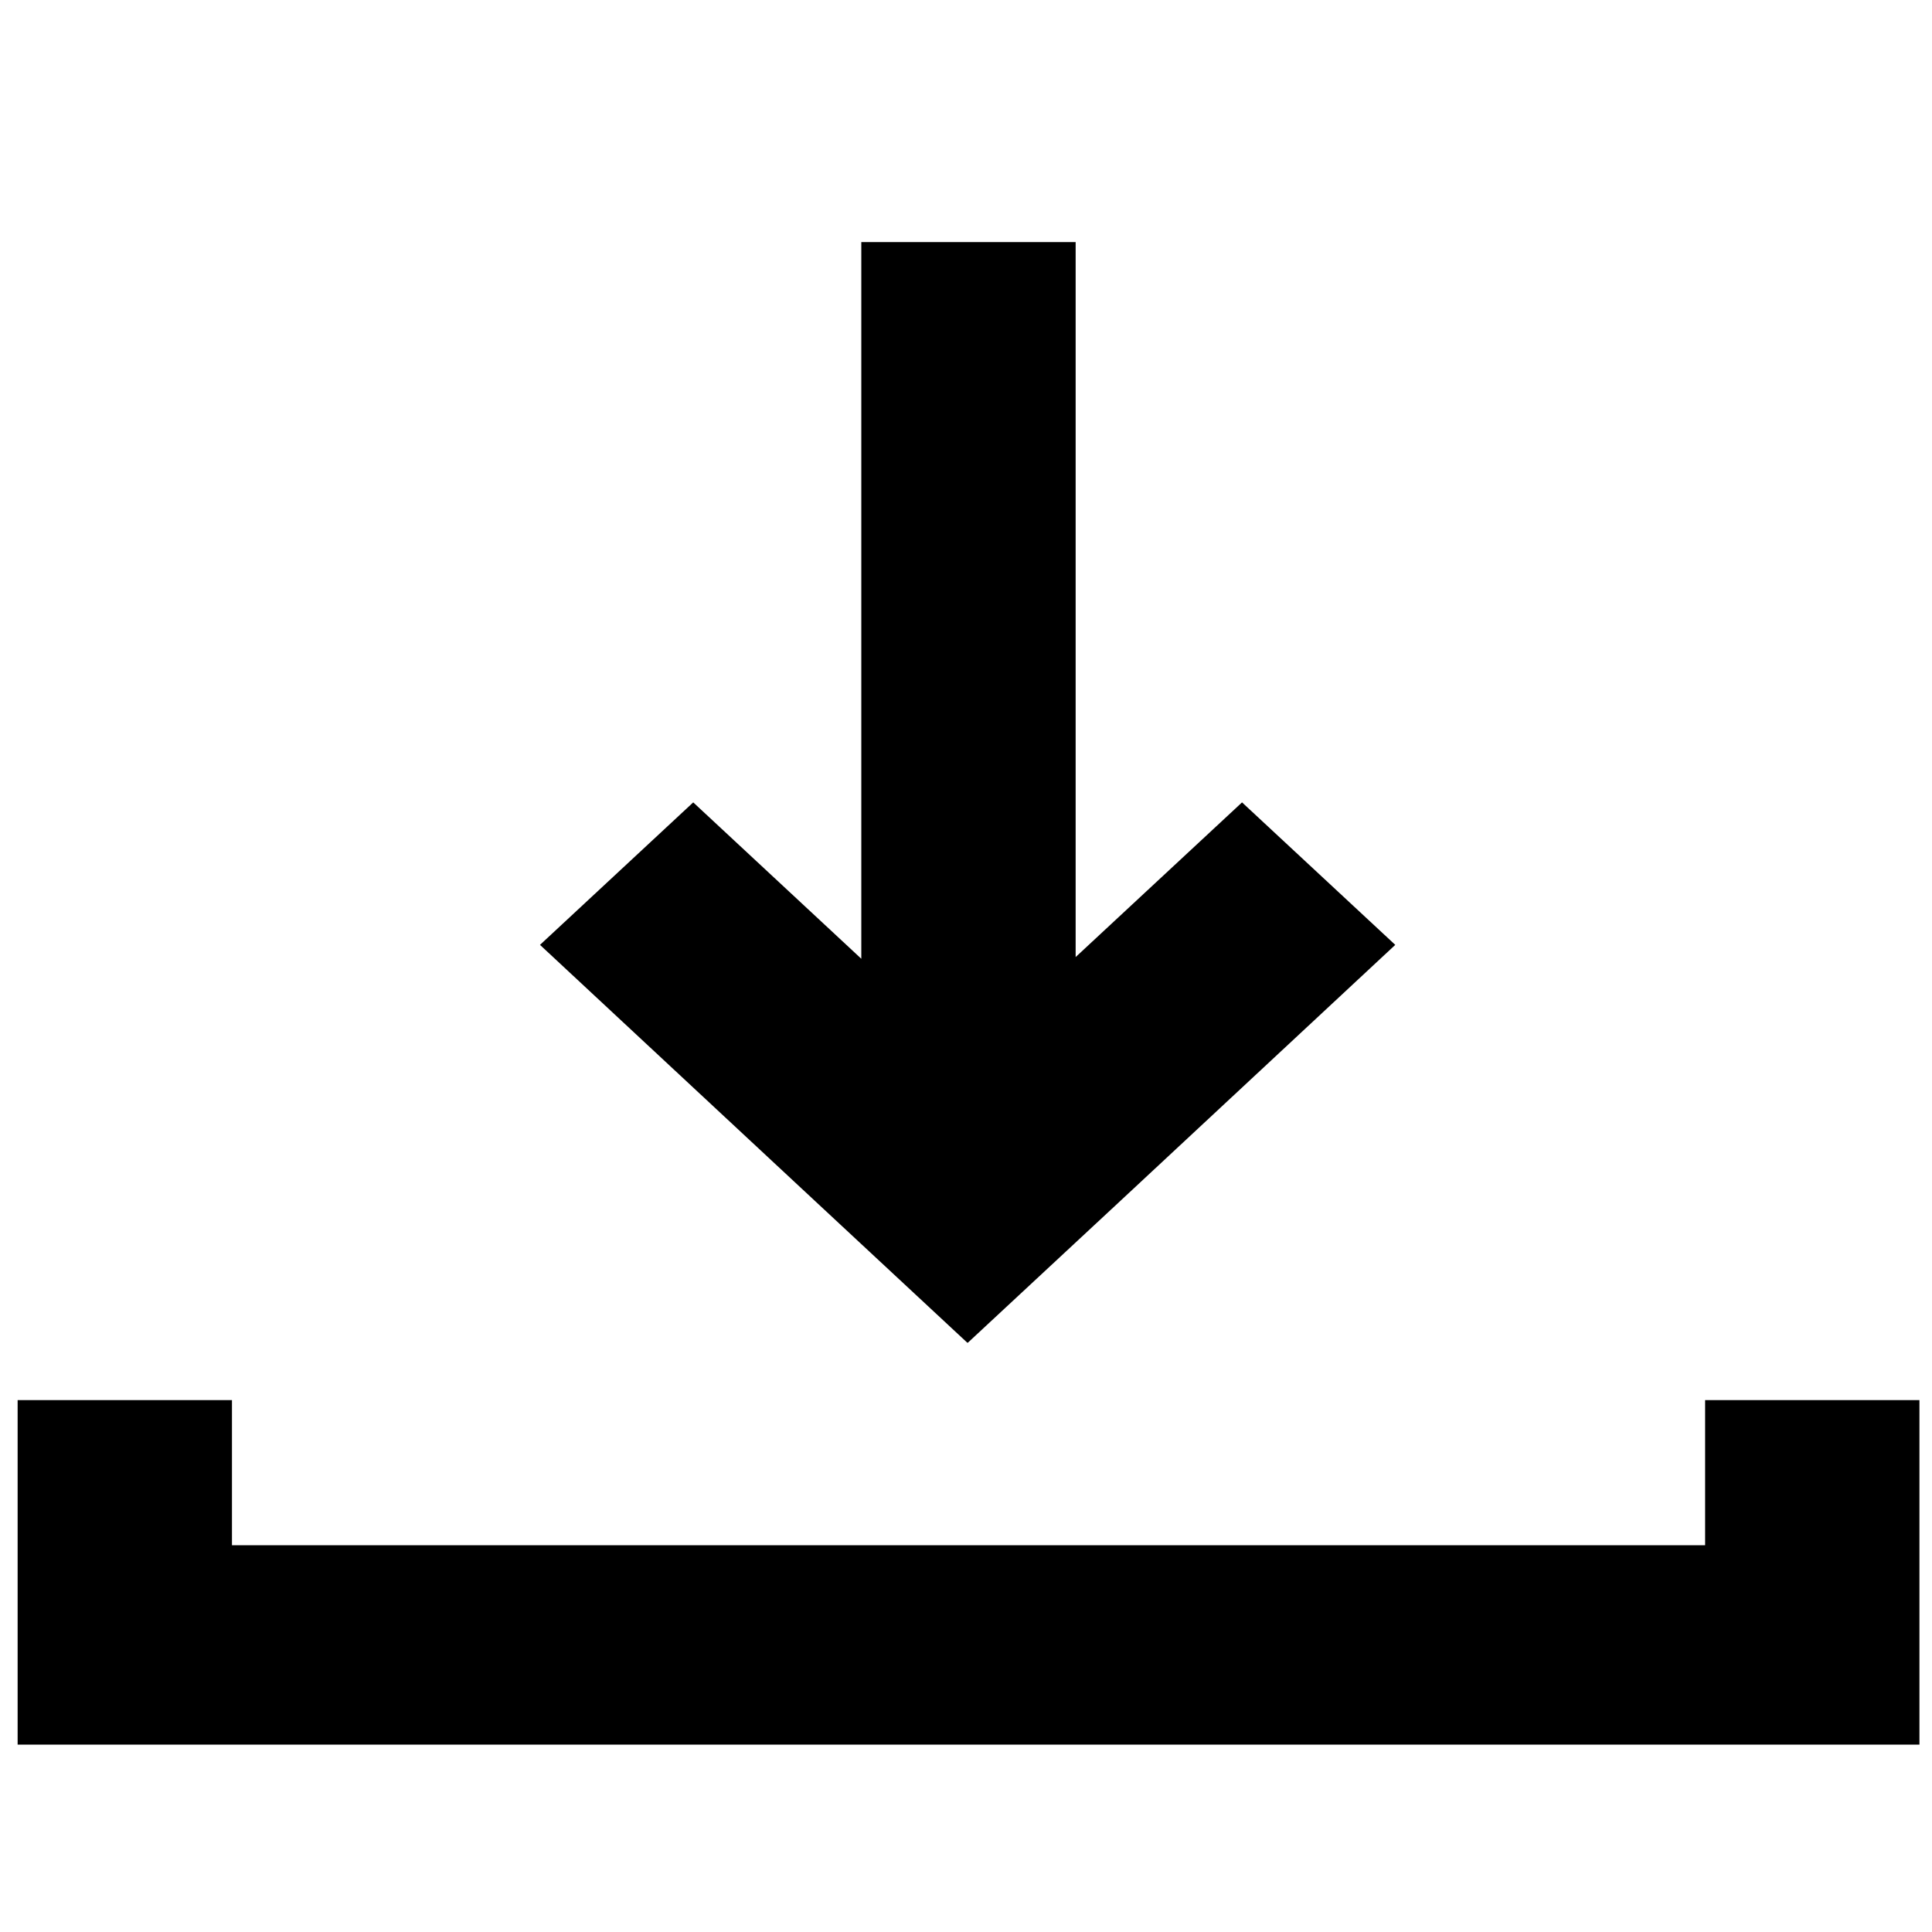 <svg xmlns="http://www.w3.org/2000/svg" viewBox="0 0 16 16"><defs><style>.cls-1{fill-rule:evenodd}</style></defs><title>download</title><path class="cls-1" d="M14.121 11.595v1.202h-12.2v-1.202H.146v2.853h15.75v-2.853h-1.775zm-3.835-4.95L8.908 7.926V2.005H7.133V7.94L5.741 6.645l-1.269 1.18L6.743 9.94l1.268 1.18.002-.001.002.001 1.269-1.18 2.271-2.115-1.269-1.18z" id="Layer_1" data-name="Layer 1"/></svg>